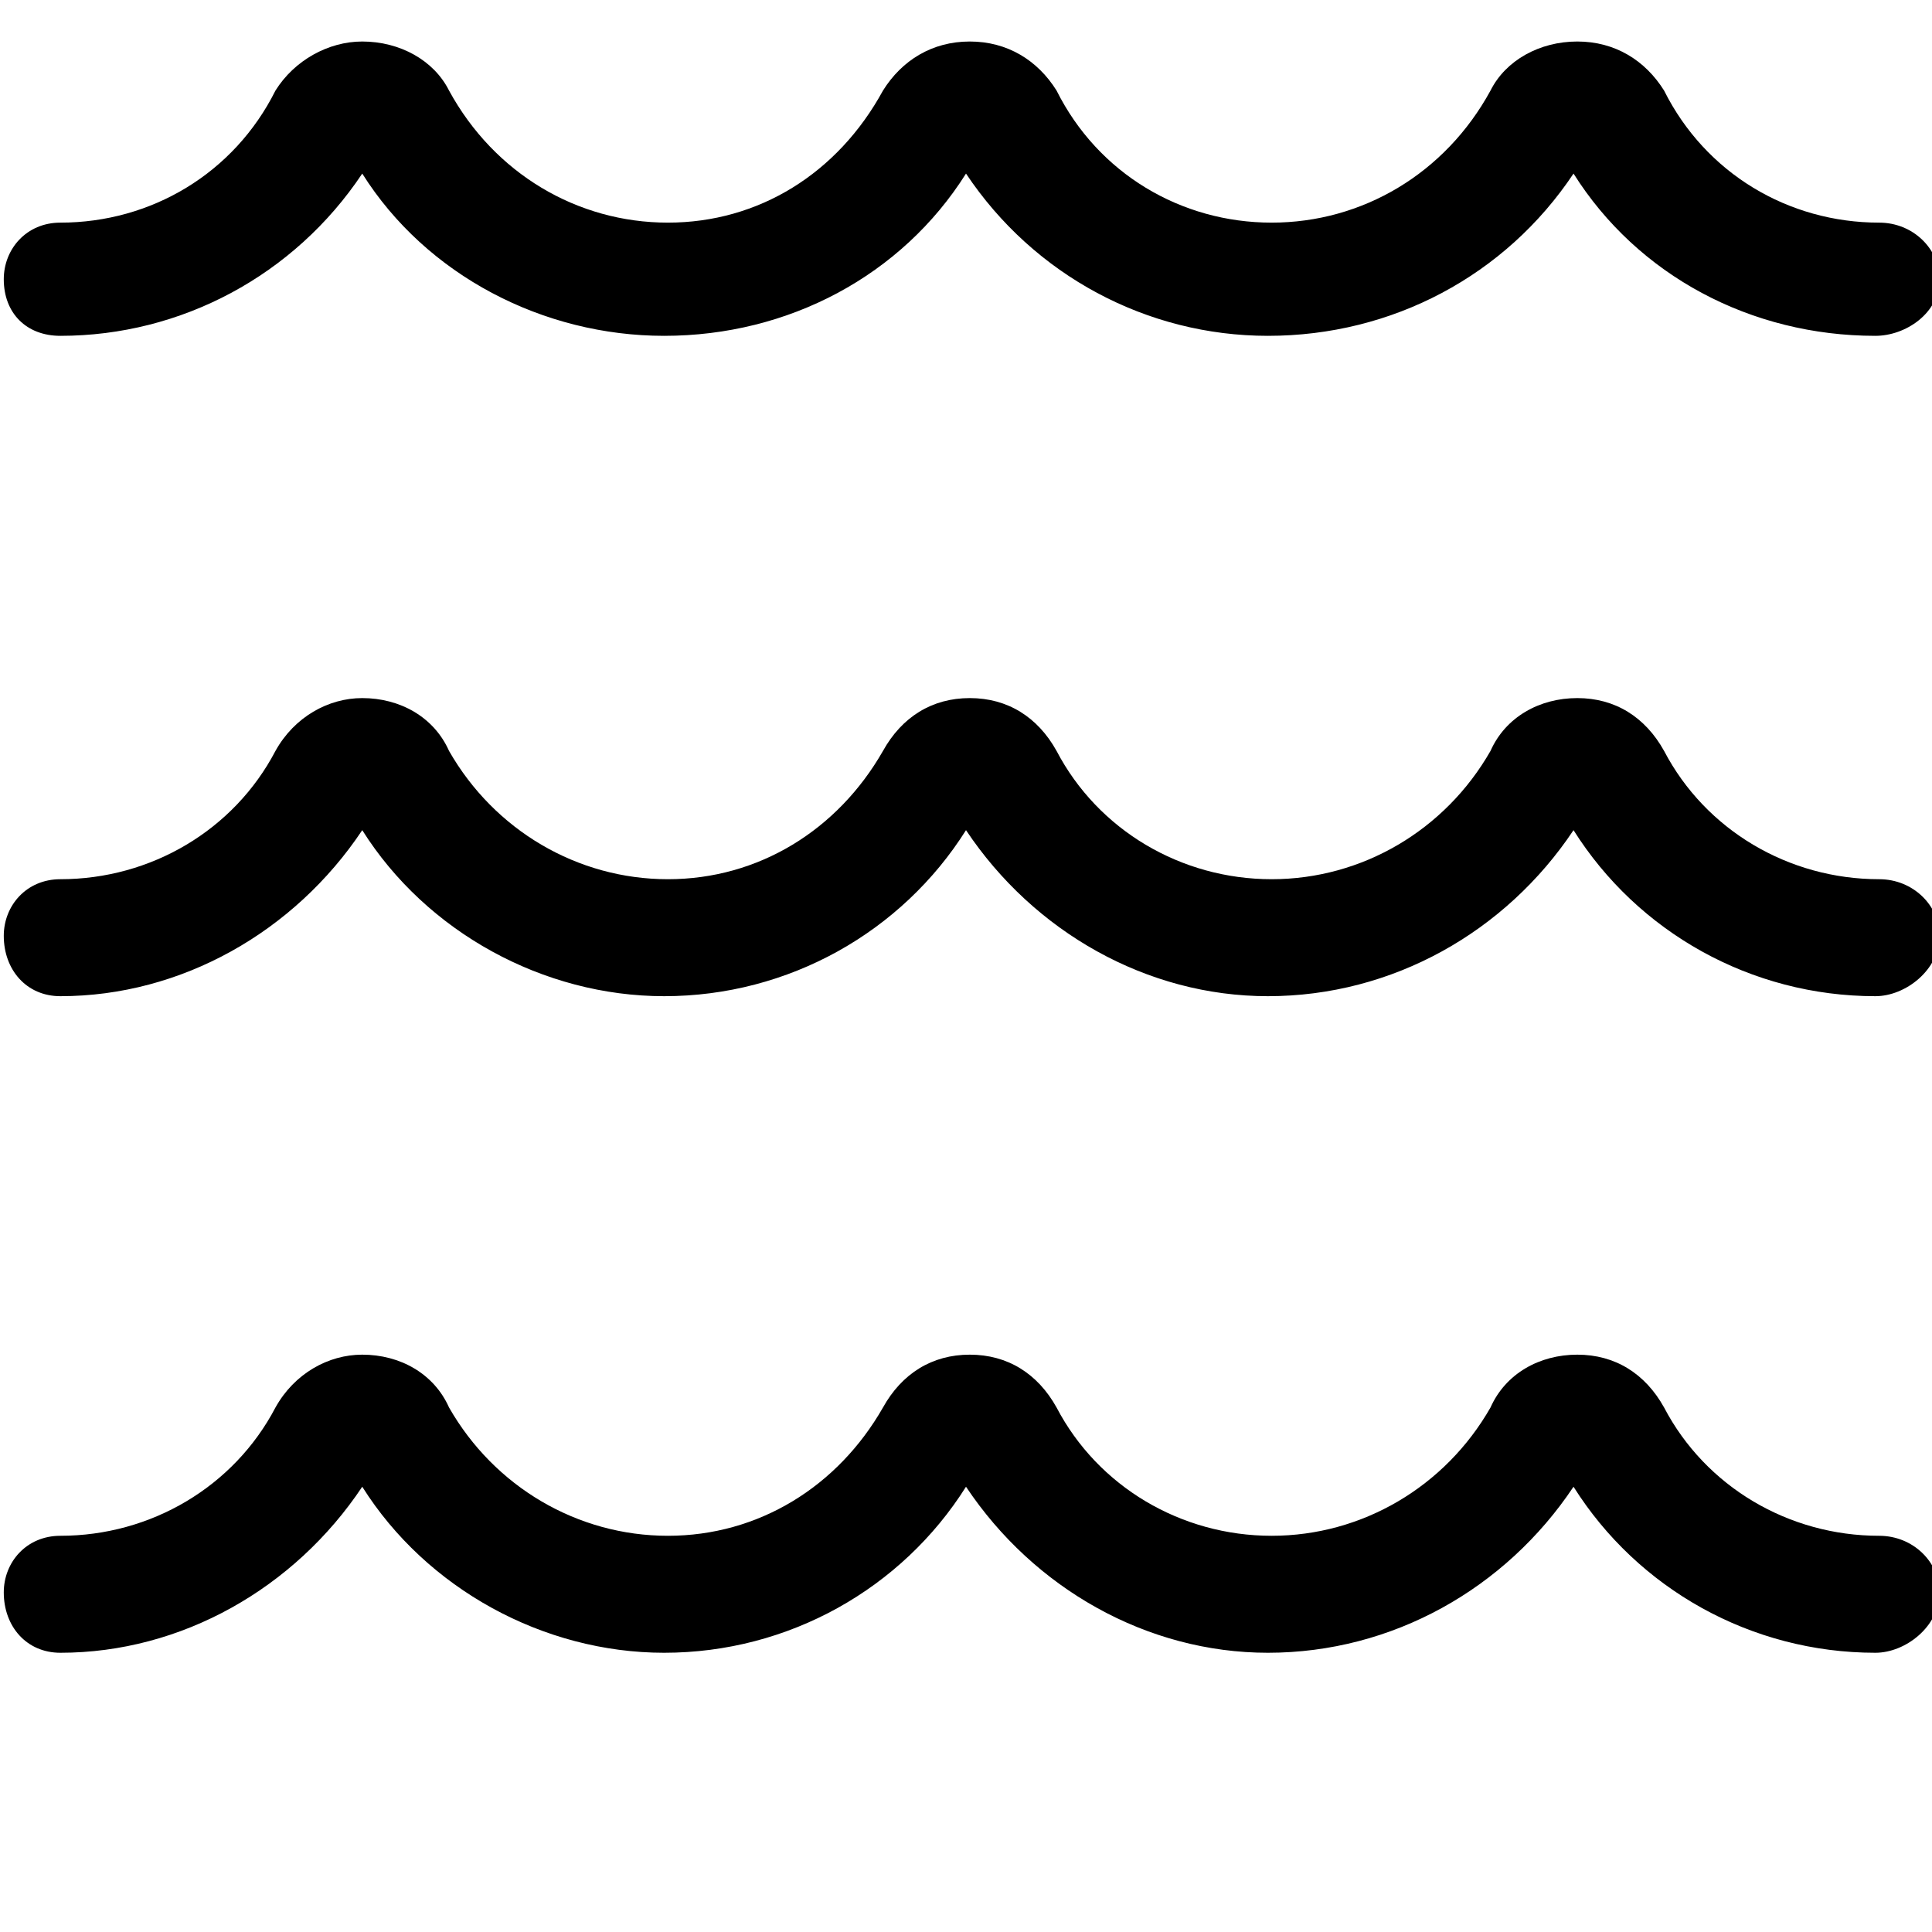 <svg xmlns="http://www.w3.org/2000/svg" viewBox="0 0 512 512"><path d="M497 89c-33 0-63-16-80-43-18 27-48 43-81 43-32 0-62-16-80-43-17 27-47 43-80 43-32 0-63-16-80-43-18 27-48 43-80 43-9 0-15-6-15-15 0-8 6-15 15-15 24 0 46-13 57-35 5-8 14-13 23-13 10 0 19 5 23 13 12 22 34 35 58 35s45-13 57-35c5-8 13-13 23-13s18 5 23 13c11 22 33 35 57 35s46-13 58-35c4-8 13-13 23-13s18 5 23 13c11 22 33 35 57 35 9 0 16 7 16 15 0 9-9 15-17 15zm0 175c-33 0-63-17-80-44-18 27-48 44-81 44-32 0-62-17-80-44-17 27-47 44-80 44-32 0-63-17-80-44-18 27-48 44-80 44-9 0-15-7-15-16 0-8 6-15 15-15 24 0 46-13 57-34 5-9 14-14 23-14 10 0 19 5 23 14 12 21 34 34 58 34s45-13 57-34c5-9 13-14 23-14s18 5 23 14c11 21 33 34 57 34s46-13 58-34c4-9 13-14 23-14s18 5 23 14c11 21 33 34 57 34 9 0 16 7 16 15 0 9-9 16-17 16zm0 174c-33 0-63-17-80-44-18 27-48 44-81 44-32 0-62-17-80-44-17 27-47 44-80 44-32 0-63-17-80-44-18 27-48 44-80 44-9 0-15-7-15-16 0-8 6-15 15-15 24 0 46-13 57-34 5-9 14-14 23-14 10 0 19 5 23 14 12 21 34 34 58 34s45-13 57-34c5-9 13-14 23-14s18 5 23 14c11 21 33 34 57 34s46-13 58-34c4-9 13-14 23-14s18 5 23 14c11 21 33 34 57 34 9 0 16 7 16 15 0 9-9 16-17 16z"/></svg>